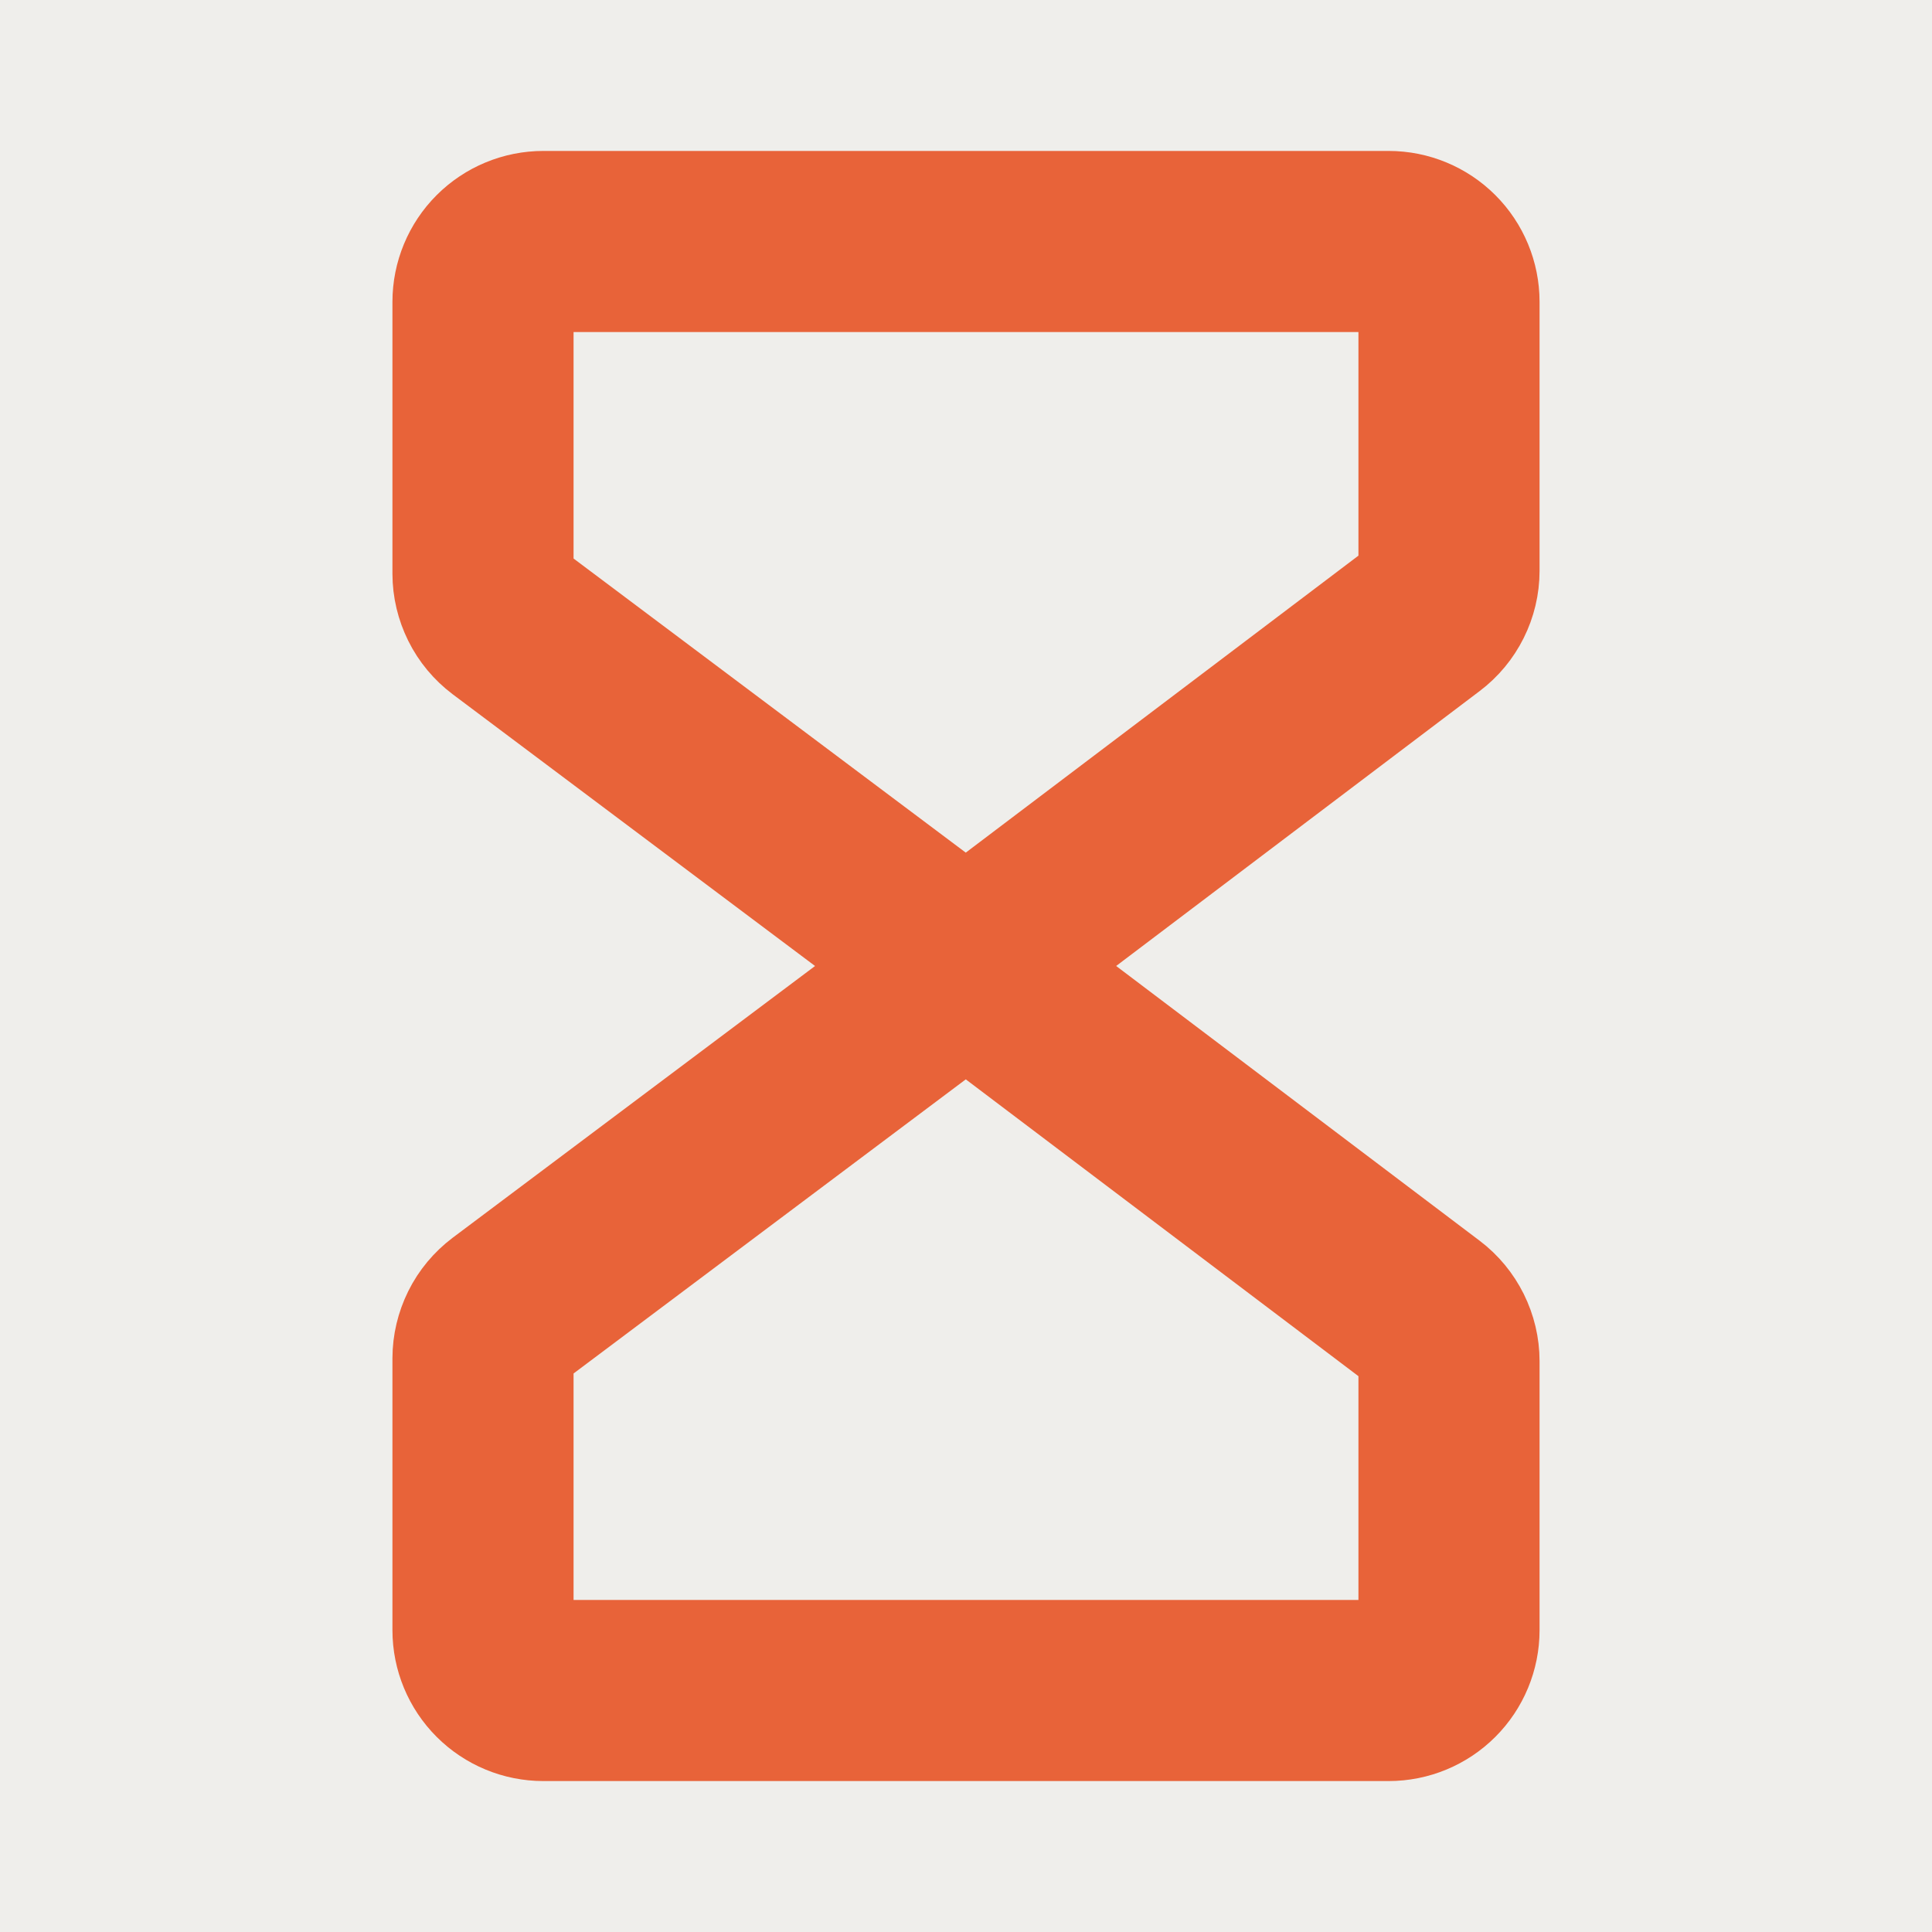 <svg width="20" height="20" viewBox="0 0 20 20" fill="none" xmlns="http://www.w3.org/2000/svg">
<rect width="20" height="20" fill="#333333"/>
<g id="Web">
<rect width="1440" height="800" transform="translate(-320 -2404)" fill="#EFEEEB"/>
<g id="Frame 644">
<rect width="800" height="2823" transform="translate(0 -2324)" fill="#EFEEEB"/>
<g id="Frame 653">
<g id="Frame 650">
<g id="Frame 647">
<g id="Frame 656">
<g id="Frame" clip-path="url(#clip0_0_1)">
<path id="Vector" d="M10 10L5.25 6.438C5.172 6.379 5.109 6.304 5.066 6.217C5.023 6.13 5 6.035 5 5.938V3.125C5 2.959 5.066 2.8 5.183 2.683C5.3 2.566 5.459 2.5 5.625 2.5H14.375C14.541 2.5 14.7 2.566 14.817 2.683C14.934 2.8 15 2.959 15 3.125V5.909C15 6.006 14.977 6.101 14.934 6.187C14.891 6.273 14.829 6.348 14.752 6.406L10 10Z" stroke="#E86339" stroke-width="1.875" stroke-linecap="round" stroke-linejoin="round"/>
<path id="Vector_2" d="M10 10L5.25 13.562C5.172 13.621 5.109 13.696 5.066 13.783C5.023 13.87 5 13.966 5 14.062V16.875C5 17.041 5.066 17.2 5.183 17.317C5.3 17.434 5.459 17.5 5.625 17.5H14.375C14.541 17.5 14.7 17.434 14.817 17.317C14.934 17.2 15 17.041 15 16.875V14.091C15 13.994 14.977 13.899 14.934 13.812C14.891 13.726 14.829 13.65 14.752 13.592L10 10Z" stroke="#E86339" stroke-width="1.875" stroke-linecap="round" stroke-linejoin="round"/>
</g>
</g>
</g>
</g>
</g>
</g>
</g>
<defs>
<clipPath id="clip0_0_1">
<rect width="20" height="20" fill="white"/>
</clipPath>
</defs>
</svg>
